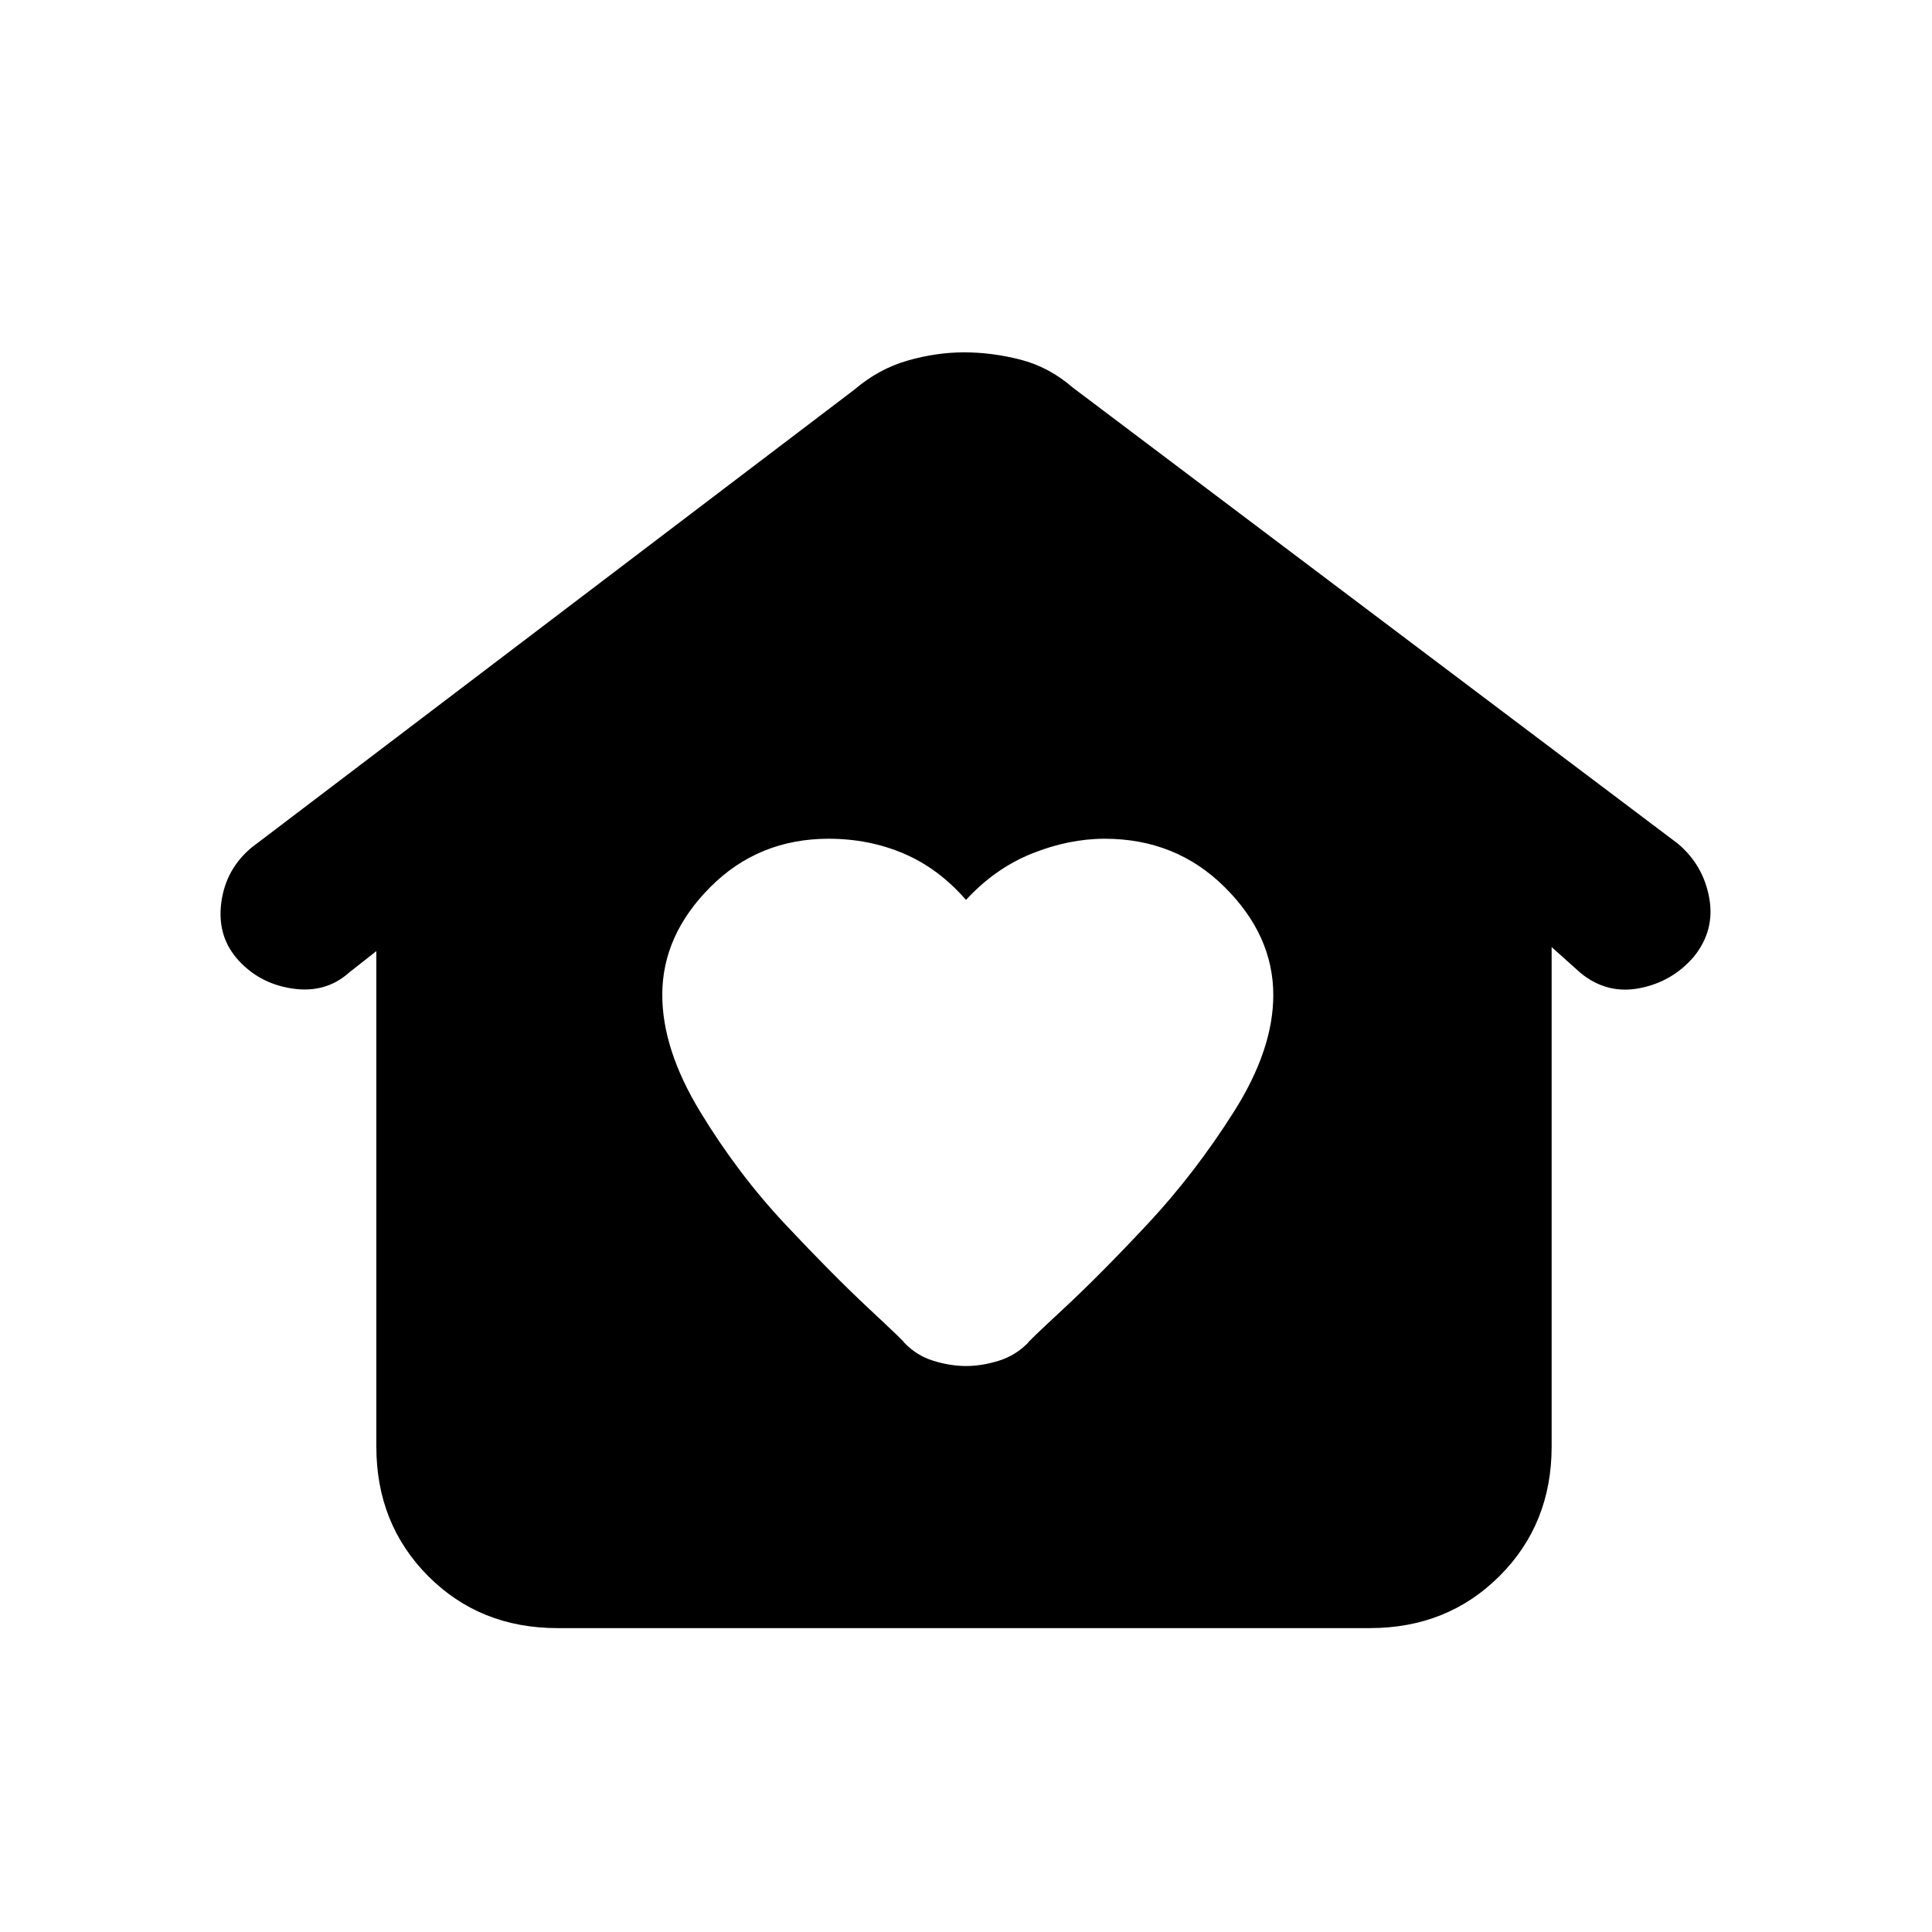 <svg xmlns="http://www.w3.org/2000/svg" height="20" viewBox="0 -960 960 960" width="20"><path d="M480-281.23q7.85 0 16.27-2.62 8.42-2.61 14.69-9.05-.88.28 17.46-16.75 18.35-17.04 41.83-42.16 23.48-25.12 42.96-55.93 19.48-30.8 19.48-57.8 0-29.69-24.19-53.69-24.19-24-59.55-24-17.87 0-36.18 7.35-18.31 7.34-32.77 23.04-13.69-15.7-30.96-23.04-17.26-7.35-37.29-7.35-34.81 0-58.74 23.96t-23.93 53.59q0 27.07 18.77 57.99t42.27 55.96q23.5 25.04 41.78 42.12 18.28 17.07 17.18 16.53 6.23 6.62 14.65 9.23 8.42 2.62 16.27 2.62ZM277.03-151q-38.55 0-64.29-25.86Q187-202.72 187-241.2v-246.19l-13.58 10.69q-11.73 10.47-28.5 7.85-16.76-2.61-27.46-15.15-9.69-11.54-7.46-27.81 2.23-16.27 14.86-26.94l299.76-227.71q11.97-10.23 26.31-14.35 14.34-4.11 28.13-4.11t27.95 3.61q14.16 3.62 25.99 13.85l300.78 226.71q12.6 10.67 15.53 26.94 2.92 16.27-7.77 29.33-10.7 12.4-26.9 15.52-16.2 3.11-29.26-7.58L771-489.39v248.19q0 38.48-25.9 64.34Q719.19-151 680.65-151H277.03Z"/></svg>